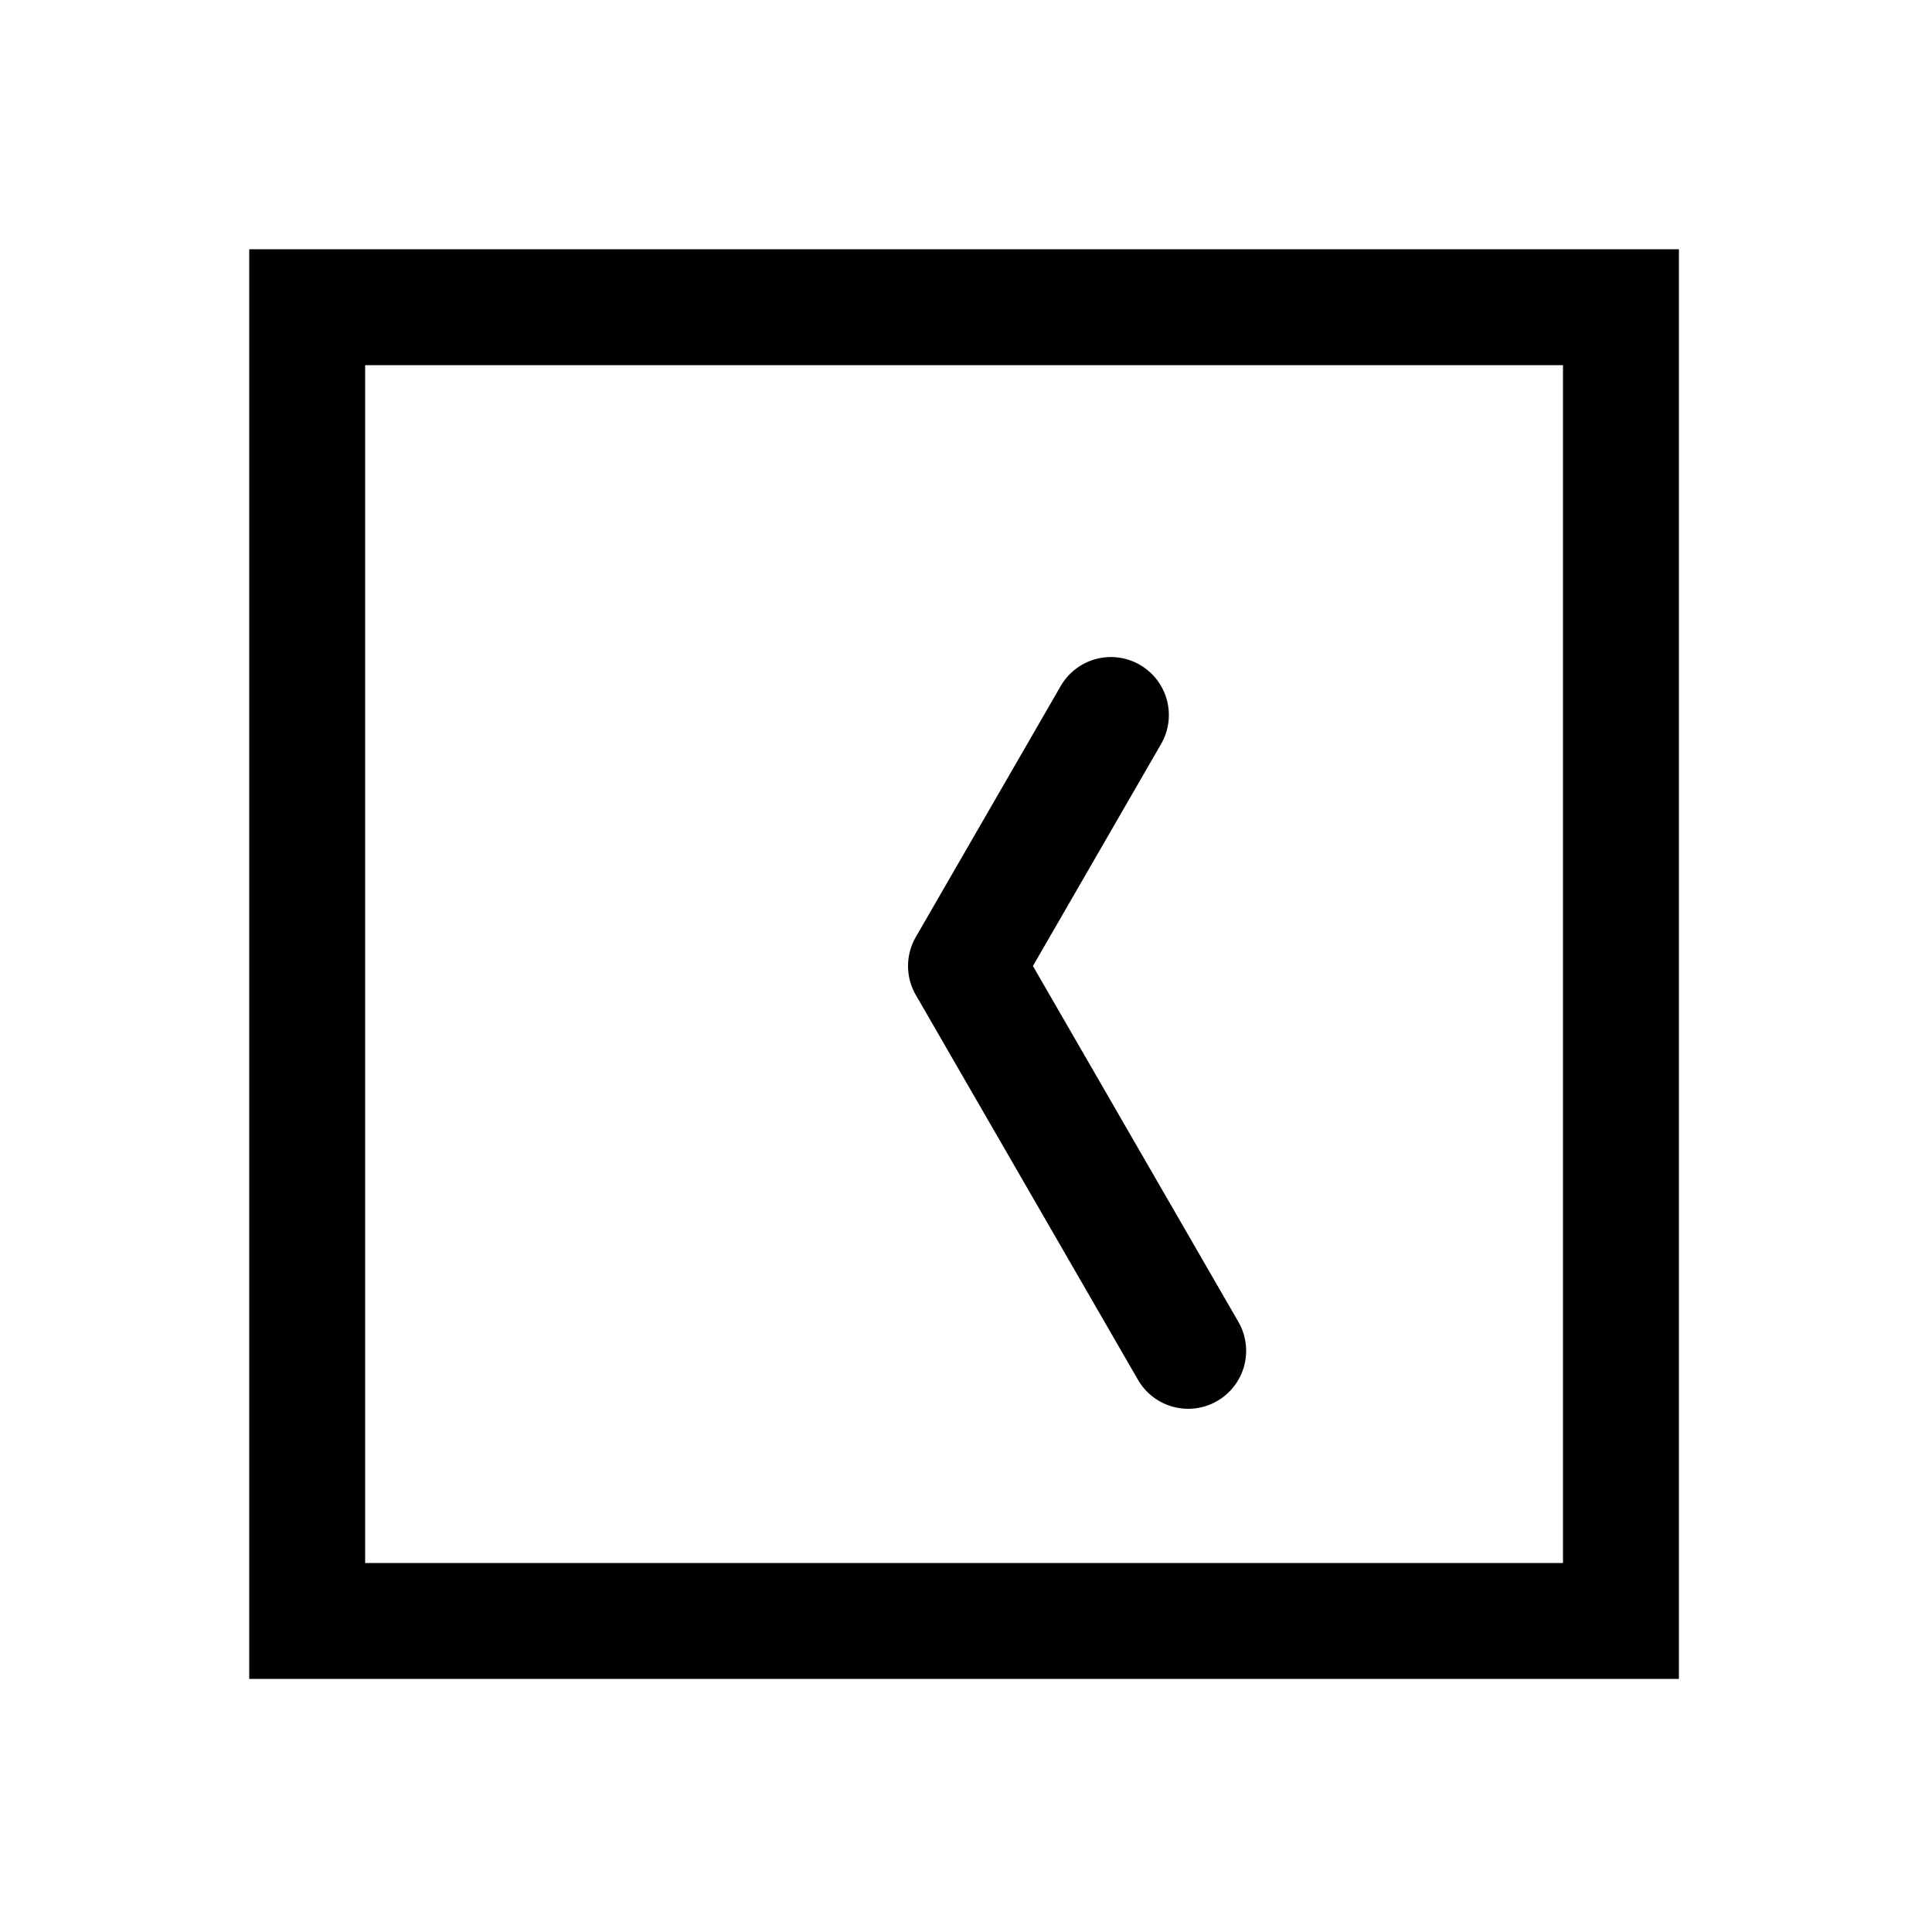 <svg xmlns="http://www.w3.org/2000/svg" width="1000" height="1000" viewBox="0 0 1000 1000"><path d="M-5.209-29.543A30.003 30.003 0 0 0-15-25.98l-199.186 115a30 30 0 0 0-10.98 40.98 30 30 0 0 0 40.98 10.98L0 34.64l114.904 66.34A30 30 0 0 0 155.884 90a30 30 0 0 0-10.98-40.98L15-25.98a30.003 30.003 0 0 0-20.209-3.563zM371-371h-740v740h740zm-60 60v620h-620v-620z" style="-inkscape-stroke:none" transform="rotate(-90 500 0)"/></svg>